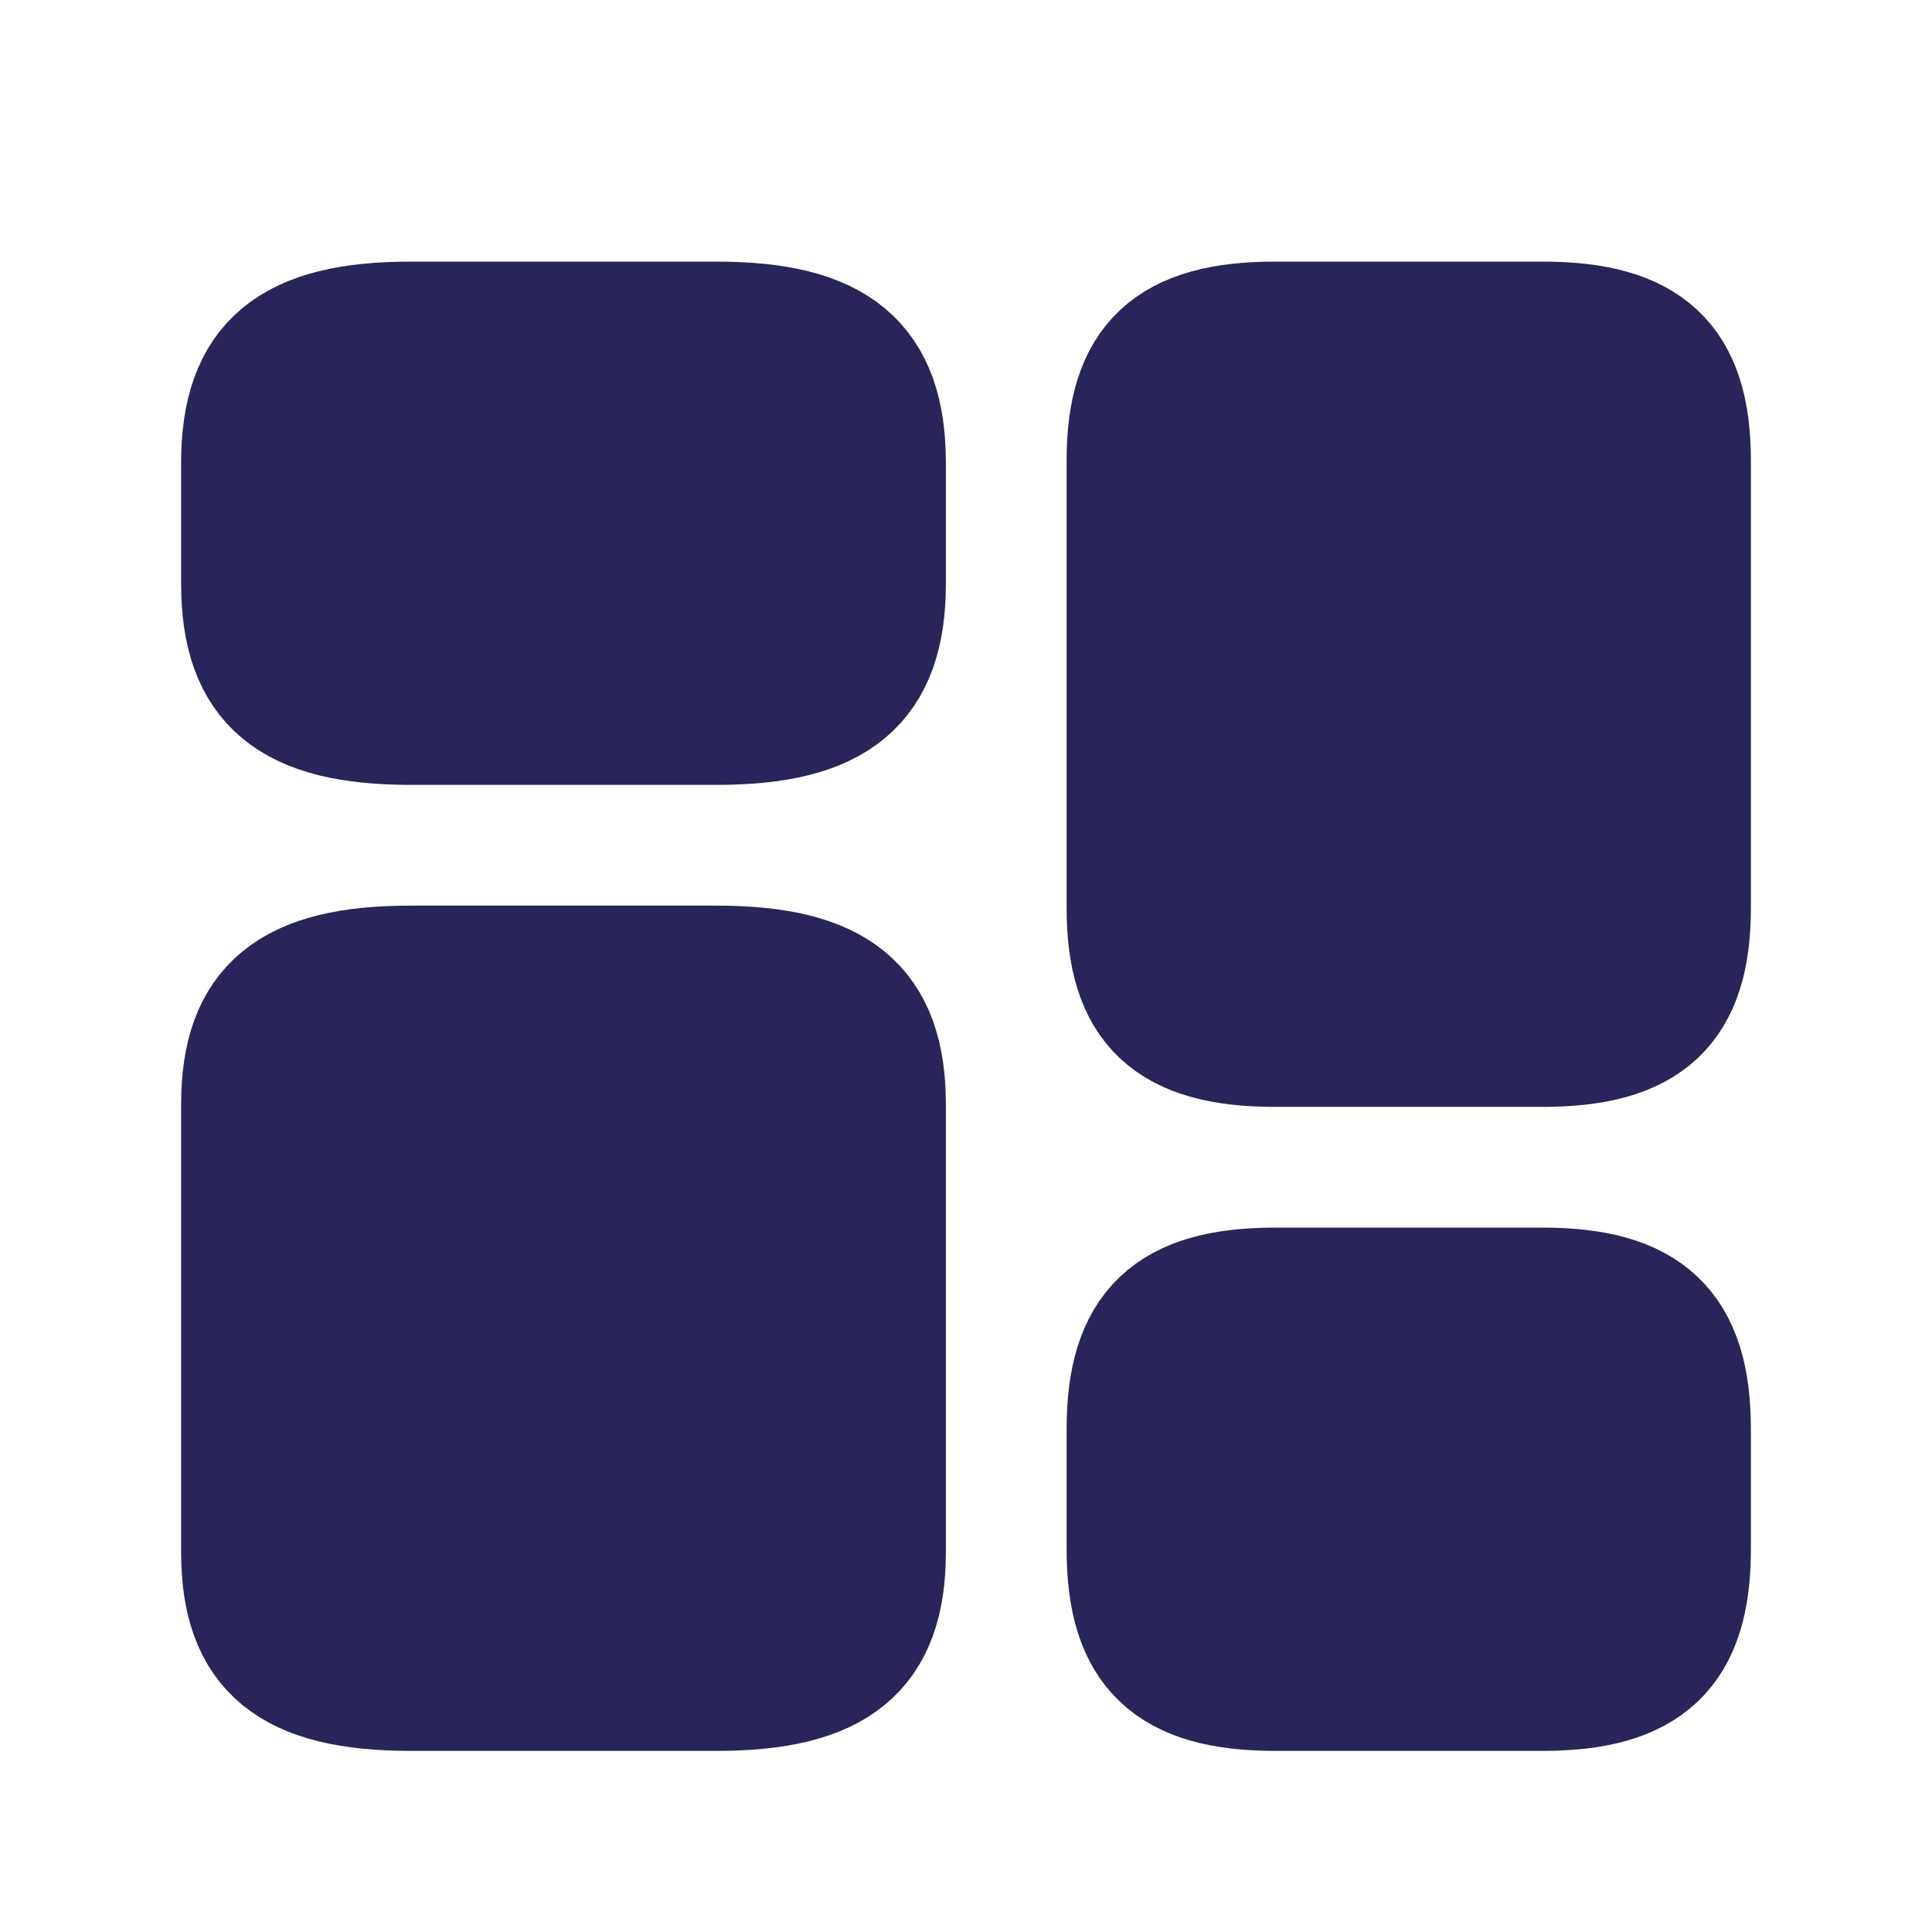 <svg width="24" height="24" viewBox="0 0 24 24" fill="none" xmlns="http://www.w3.org/2000/svg">
<path d="M21 11.282V5.718C21 4.491 20.473 4 19.163 4H15.836C14.527 4 14 4.491 14 5.718V11.282C14 12.509 14.527 13 15.836 13H19.163C20.473 13 21 12.509 21 11.282Z" fill="#272559" stroke="#272559" stroke-width="1.5" stroke-linecap="round" stroke-linejoin="round"/>
<path d="M21 19.25V17.75C21 16.5 20.473 16 19.163 16H15.836C14.527 16 14 16.5 14 17.75V19.25C14 20.5 14.527 21 15.836 21H19.163C20.473 21 21 20.5 21 19.25Z" fill="#272559" stroke="#272559" stroke-width="1.5" stroke-linecap="round" stroke-linejoin="round"/>
<path d="M11 13.718V19.282C11 20.509 10.398 21 8.901 21H5.099C3.602 21 3 20.509 3 19.282V13.718C3 12.491 3.602 12 5.099 12H8.901C10.398 12 11 12.491 11 13.718Z" fill="#272559" stroke="#272559" stroke-width="1.5" stroke-linecap="round" stroke-linejoin="round"/>
<path d="M11 5.75V7.25C11 8.5 10.398 9 8.901 9H5.099C3.602 9 3 8.5 3 7.25V5.75C3 4.5 3.602 4 5.099 4H8.901C10.398 4 11 4.5 11 5.75Z" fill="#272559" stroke="#272559" stroke-width="1.5" stroke-linecap="round" stroke-linejoin="round"/>
</svg>
